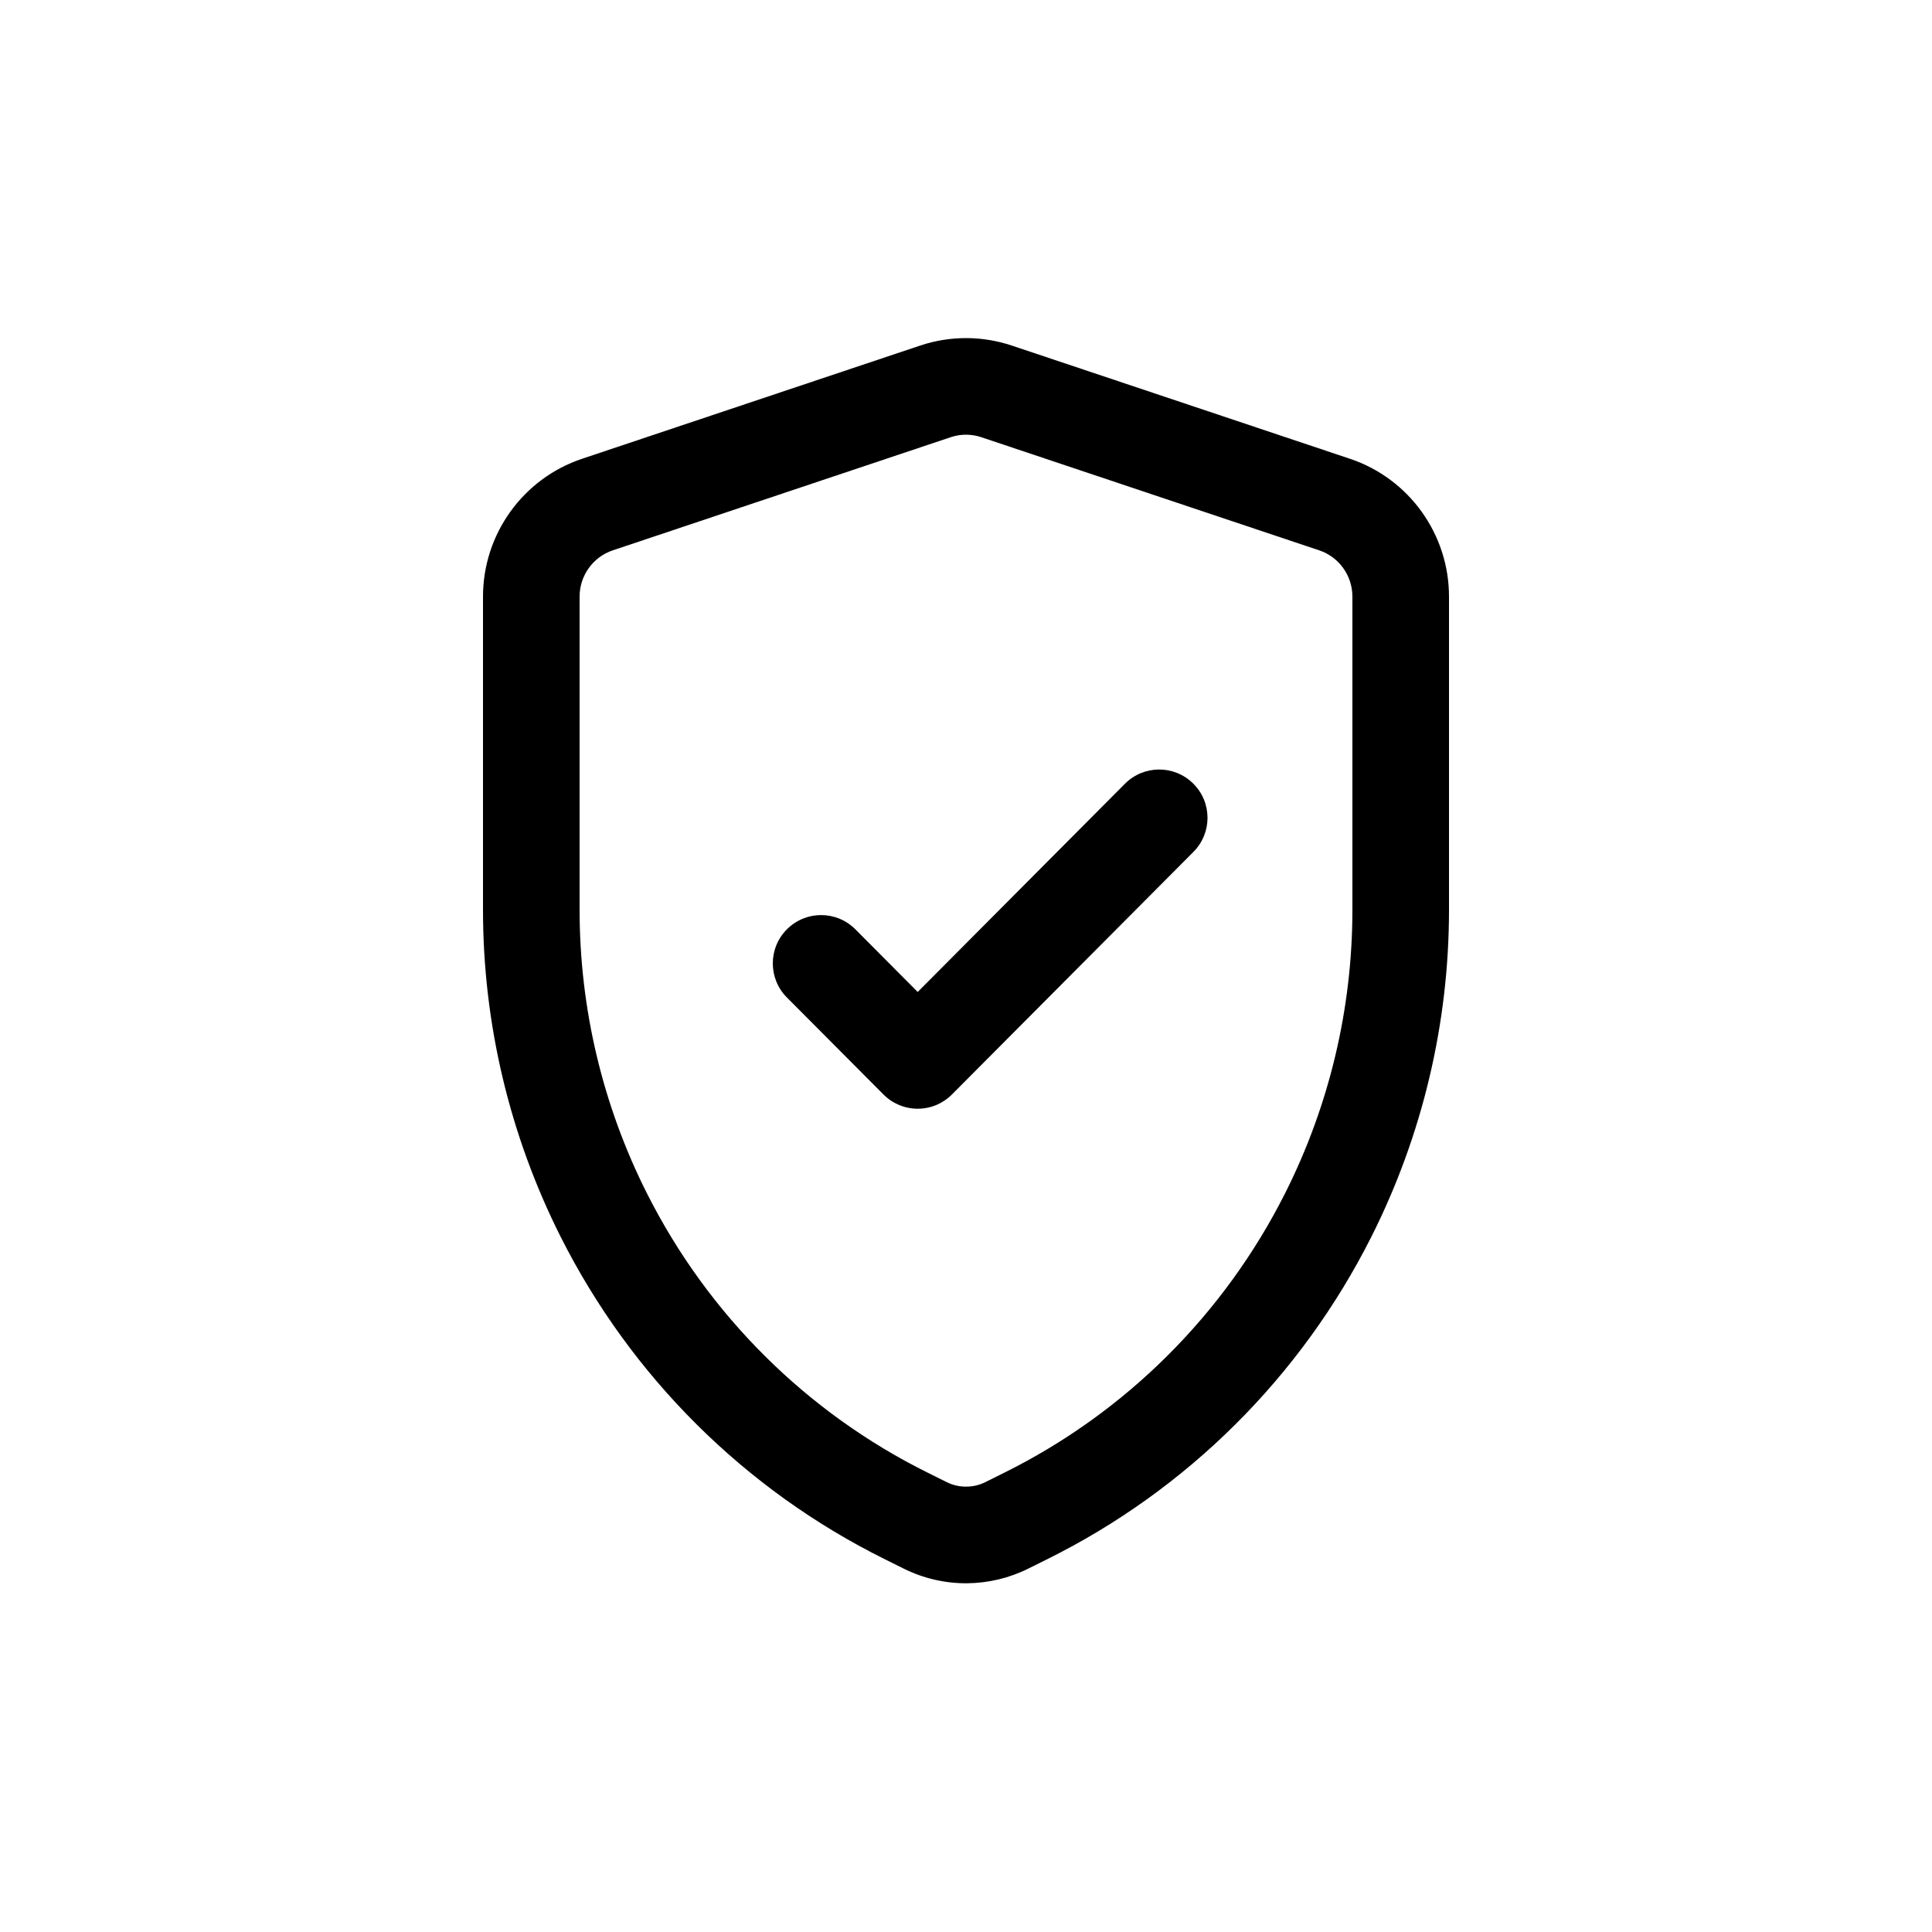 <svg width="32" height="32" viewBox="0 0 32 32" fill="none" xmlns="http://www.w3.org/2000/svg">
<path fill-rule="evenodd" clip-rule="evenodd" d="M16.007 7.2C15.919 7.199 15.832 7.213 15.748 7.241L10.148 9.116C9.823 9.225 9.6 9.533 9.6 9.882V15.07C9.6 16.702 9.982 18.311 10.716 19.767C11.728 21.774 13.36 23.398 15.367 24.393L15.681 24.549C15.783 24.6 15.895 24.625 16.006 24.623C16.114 24.623 16.221 24.598 16.32 24.549L16.633 24.393C18.64 23.398 20.272 21.774 21.284 19.767C22.018 18.311 22.4 16.702 22.4 15.07V9.882C22.4 9.533 22.177 9.225 21.852 9.116L16.252 7.241C16.172 7.214 16.09 7.201 16.007 7.2ZM15.24 5.724C15.493 5.639 15.757 5.598 16.02 5.6C16.27 5.602 16.52 5.644 16.76 5.724L22.36 7.599C23.341 7.928 24 8.849 24 9.882V15.07C24 16.952 23.559 18.808 22.713 20.487C21.546 22.803 19.662 24.677 17.344 25.826L17.03 25.982C16.712 26.14 16.367 26.22 16.02 26.224C15.661 26.227 15.3 26.146 14.97 25.982L14.656 25.826C12.338 24.677 10.454 22.803 9.287 20.487C8.441 18.808 8 16.952 8 15.07V9.882C8 8.849 8.659 7.928 9.64 7.599L15.24 5.724ZM19.764 12.979C20.078 13.29 20.079 13.797 19.767 14.11L15.767 18.128C15.617 18.279 15.413 18.364 15.2 18.364C14.987 18.364 14.783 18.279 14.633 18.128L13.033 16.521C12.721 16.208 12.723 15.701 13.036 15.39C13.349 15.078 13.855 15.079 14.167 15.392L15.2 16.43L18.633 12.981C18.945 12.668 19.451 12.667 19.764 12.979Z" fill="black"/>
</svg>
